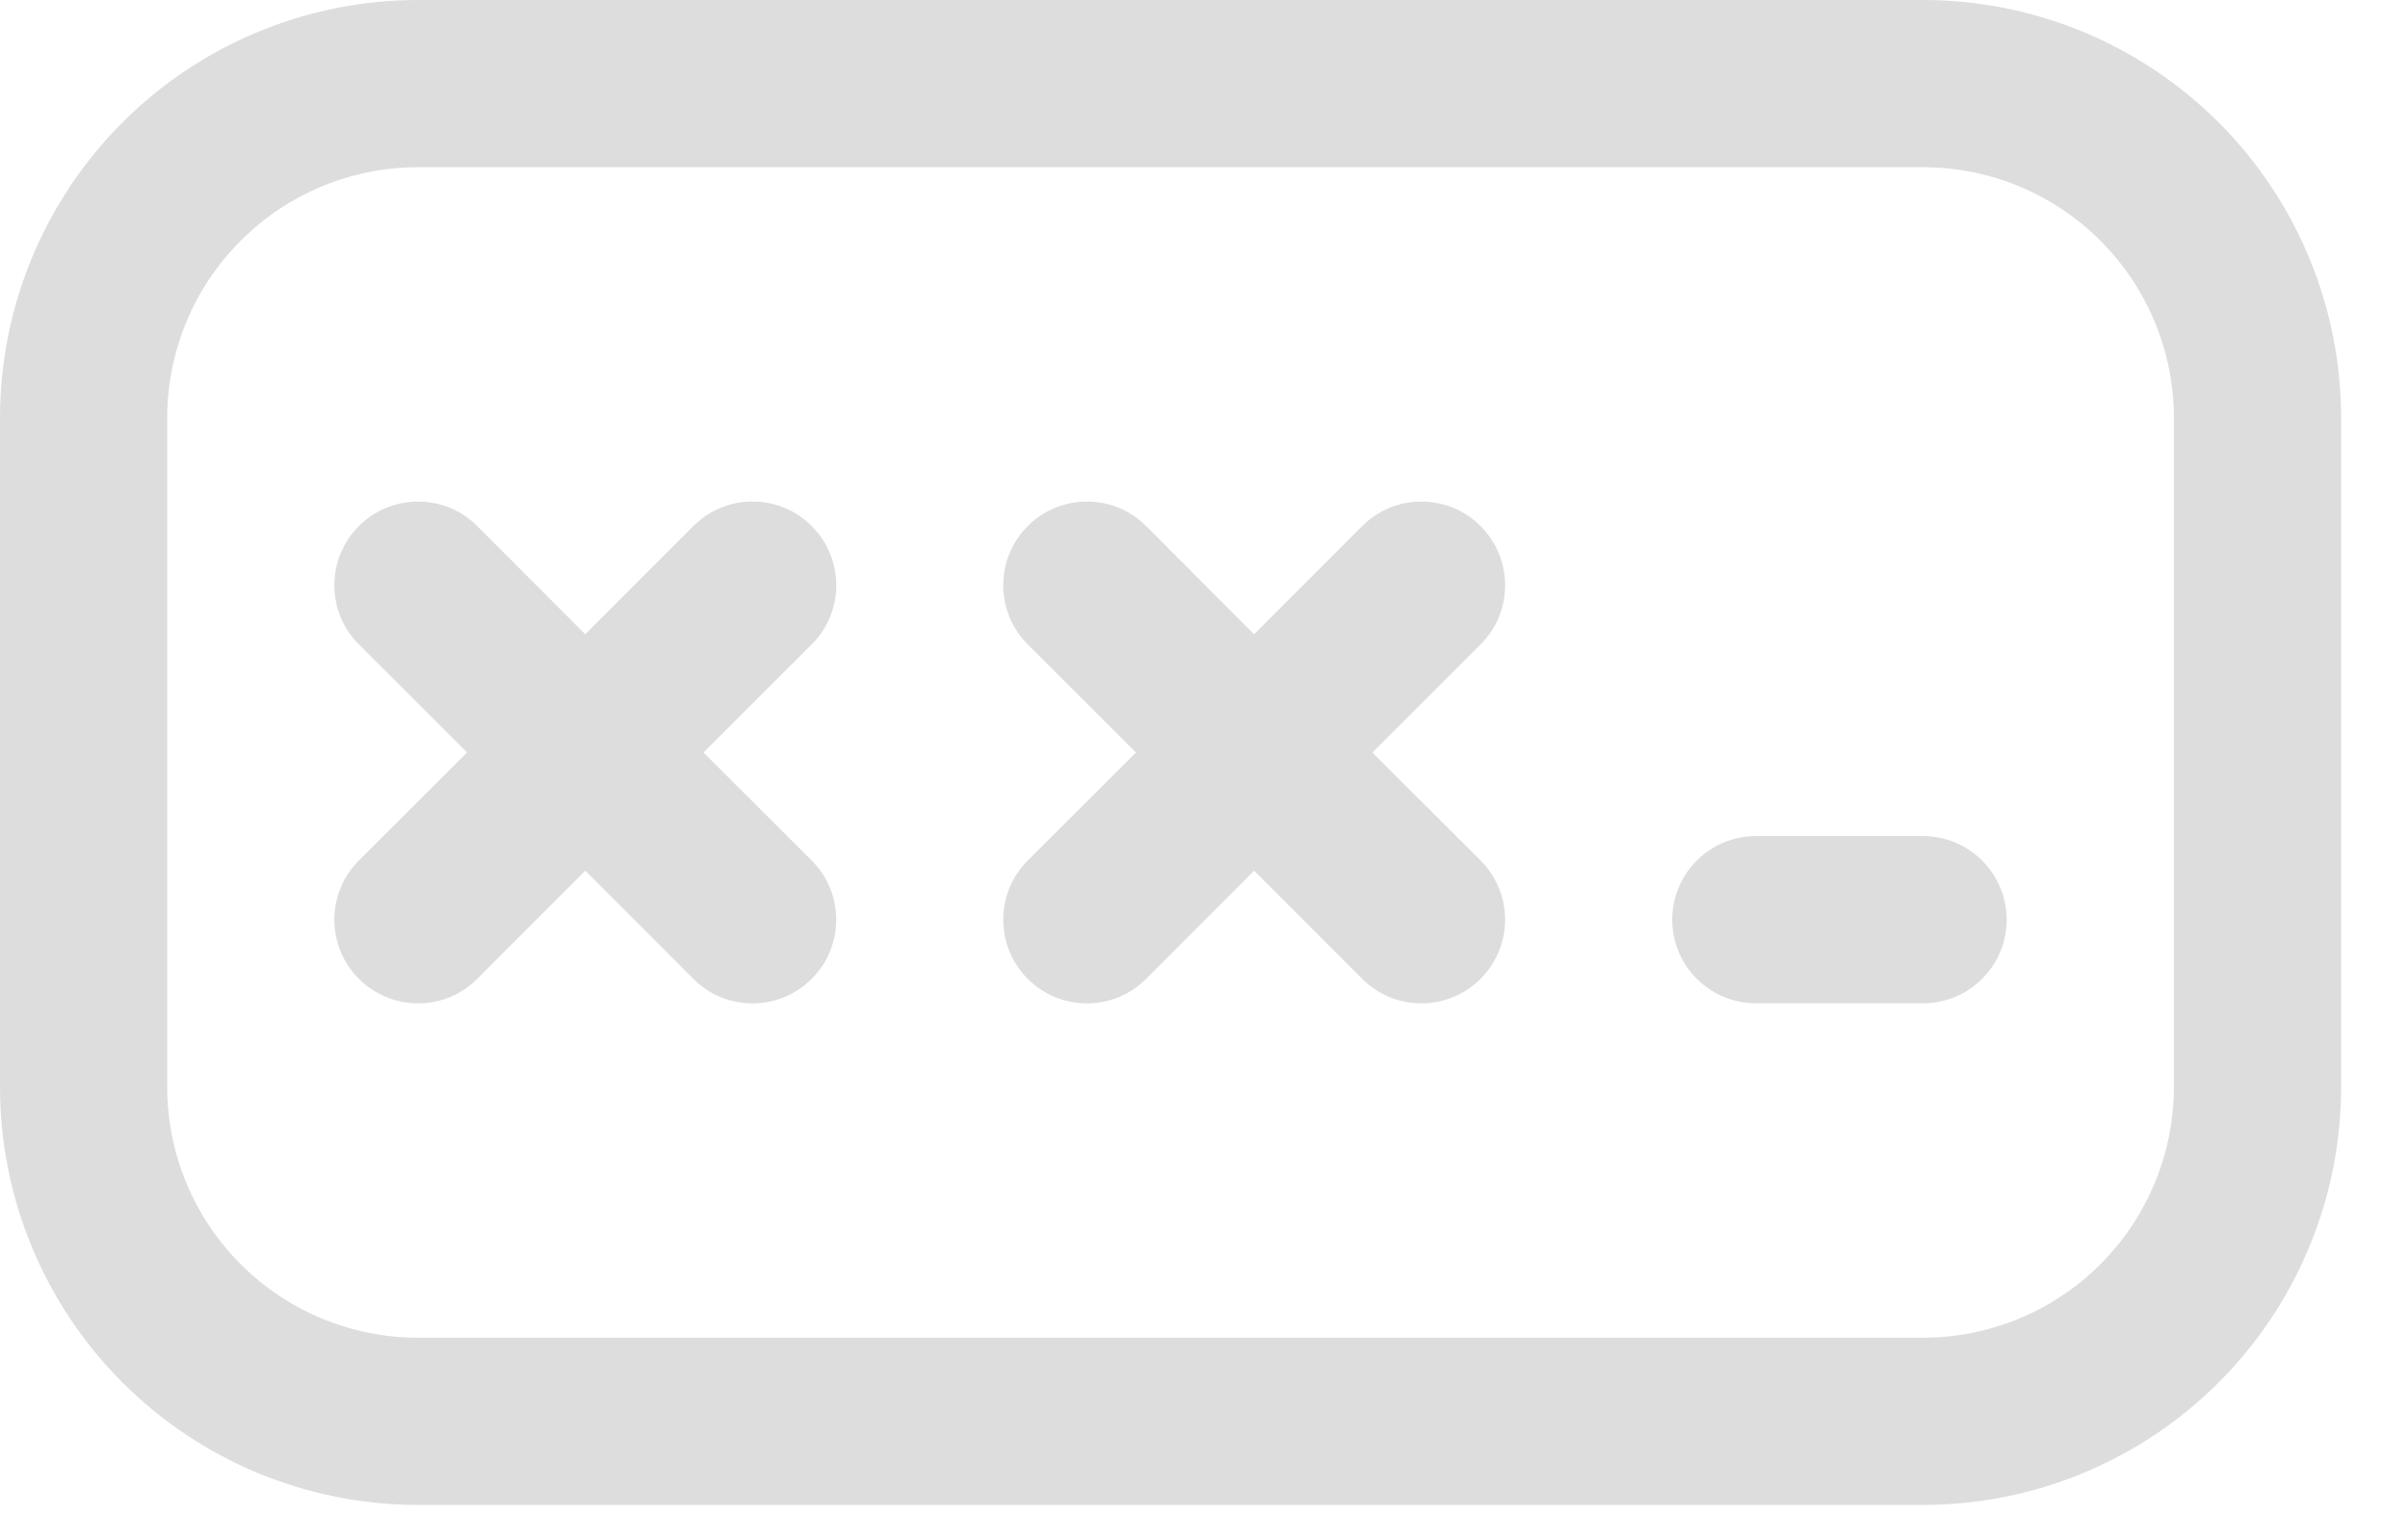<svg width="27" height="17" viewBox="0 0 27 17" fill="none" xmlns="http://www.w3.org/2000/svg">
    <path d="M9.101 5.899C9.014 5.811 8.911 5.742 8.797 5.695C8.683 5.648 8.561 5.623 8.438 5.623C8.314 5.623 8.192 5.648 8.078 5.695C7.964 5.742 7.861 5.811 7.774 5.899L6.562 7.112L5.351 5.899C5.264 5.812 5.161 5.742 5.047 5.695C4.933 5.648 4.811 5.624 4.688 5.624C4.564 5.624 4.442 5.648 4.328 5.695C4.214 5.742 4.111 5.812 4.024 5.899C3.937 5.986 3.867 6.089 3.82 6.203C3.773 6.317 3.749 6.439 3.749 6.562C3.749 6.686 3.773 6.808 3.82 6.922C3.867 7.036 3.937 7.139 4.024 7.226L5.237 8.438L4.024 9.649C3.937 9.736 3.867 9.839 3.82 9.953C3.773 10.067 3.749 10.189 3.749 10.312C3.749 10.436 3.773 10.558 3.82 10.672C3.867 10.786 3.937 10.889 4.024 10.976C4.2 11.152 4.439 11.251 4.688 11.251C4.811 11.251 4.933 11.227 5.047 11.18C5.161 11.133 5.264 11.063 5.351 10.976L6.562 9.763L7.774 10.976C7.861 11.063 7.964 11.133 8.078 11.18C8.192 11.227 8.314 11.251 8.438 11.251C8.561 11.251 8.683 11.227 8.797 11.18C8.911 11.133 9.014 11.063 9.101 10.976C9.188 10.889 9.258 10.786 9.305 10.672C9.352 10.558 9.376 10.436 9.376 10.312C9.376 10.189 9.352 10.067 9.305 9.953C9.258 9.839 9.188 9.736 9.101 9.649L7.888 8.438L9.101 7.226C9.189 7.139 9.258 7.036 9.305 6.922C9.352 6.808 9.377 6.686 9.377 6.562C9.377 6.439 9.352 6.317 9.305 6.203C9.258 6.089 9.189 5.986 9.101 5.899ZM15.274 5.899C15.361 5.812 15.464 5.742 15.578 5.695C15.692 5.648 15.814 5.624 15.938 5.624C16.061 5.624 16.183 5.648 16.297 5.695C16.411 5.742 16.514 5.812 16.601 5.899C16.688 5.986 16.758 6.089 16.805 6.203C16.852 6.317 16.876 6.439 16.876 6.562C16.876 6.686 16.852 6.808 16.805 6.922C16.758 7.036 16.688 7.139 16.601 7.226L15.388 8.438L16.601 9.649C16.777 9.825 16.876 10.063 16.876 10.312C16.876 10.562 16.777 10.8 16.601 10.976C16.425 11.152 16.186 11.251 15.938 11.251C15.688 11.251 15.45 11.152 15.274 10.976L14.062 9.763L12.851 10.976C12.764 11.063 12.661 11.133 12.547 11.18C12.433 11.227 12.311 11.251 12.188 11.251C12.064 11.251 11.942 11.227 11.828 11.18C11.714 11.133 11.611 11.063 11.524 10.976C11.437 10.889 11.367 10.786 11.32 10.672C11.273 10.558 11.249 10.436 11.249 10.312C11.249 10.189 11.273 10.067 11.32 9.953C11.367 9.839 11.437 9.736 11.524 9.649L12.737 8.438L11.524 7.226C11.437 7.139 11.367 7.036 11.32 6.922C11.273 6.808 11.249 6.686 11.249 6.562C11.249 6.439 11.273 6.317 11.32 6.203C11.367 6.089 11.437 5.986 11.524 5.899C11.611 5.812 11.714 5.742 11.828 5.695C11.942 5.648 12.064 5.624 12.188 5.624C12.311 5.624 12.433 5.648 12.547 5.695C12.661 5.742 12.764 5.812 12.851 5.899L14.062 7.112L15.274 5.899ZM19.688 9.375C19.439 9.375 19.2 9.474 19.025 9.65C18.849 9.825 18.75 10.064 18.75 10.312C18.75 10.561 18.849 10.8 19.025 10.975C19.2 11.151 19.439 11.25 19.688 11.25H21.562C21.811 11.25 22.05 11.151 22.225 10.975C22.401 10.8 22.5 10.561 22.5 10.312C22.5 10.064 22.401 9.825 22.225 9.65C22.05 9.474 21.811 9.375 21.562 9.375H19.688ZM4.688 0C3.444 0 2.252 0.494 1.373 1.373C0.494 2.252 0 3.444 0 4.688V12.188C0 12.803 0.121 13.413 0.357 13.981C0.592 14.55 0.938 15.067 1.373 15.502C2.252 16.381 3.444 16.875 4.688 16.875H21.562C22.178 16.875 22.788 16.754 23.356 16.518C23.925 16.283 24.442 15.937 24.877 15.502C25.312 15.067 25.658 14.55 25.893 13.981C26.129 13.413 26.25 12.803 26.25 12.188V4.688C26.25 3.444 25.756 2.252 24.877 1.373C23.998 0.494 22.806 0 21.562 0H4.688ZM1.875 4.688C1.875 3.942 2.171 3.226 2.699 2.699C3.226 2.171 3.942 1.875 4.688 1.875H21.562C22.308 1.875 23.024 2.171 23.551 2.699C24.079 3.226 24.375 3.942 24.375 4.688V12.188C24.375 12.933 24.079 13.649 23.551 14.176C23.024 14.704 22.308 15 21.562 15H4.688C3.942 15 3.226 14.704 2.699 14.176C2.171 13.649 1.875 12.933 1.875 12.188V4.688Z" fill="#DDDDDD"/>
</svg>
